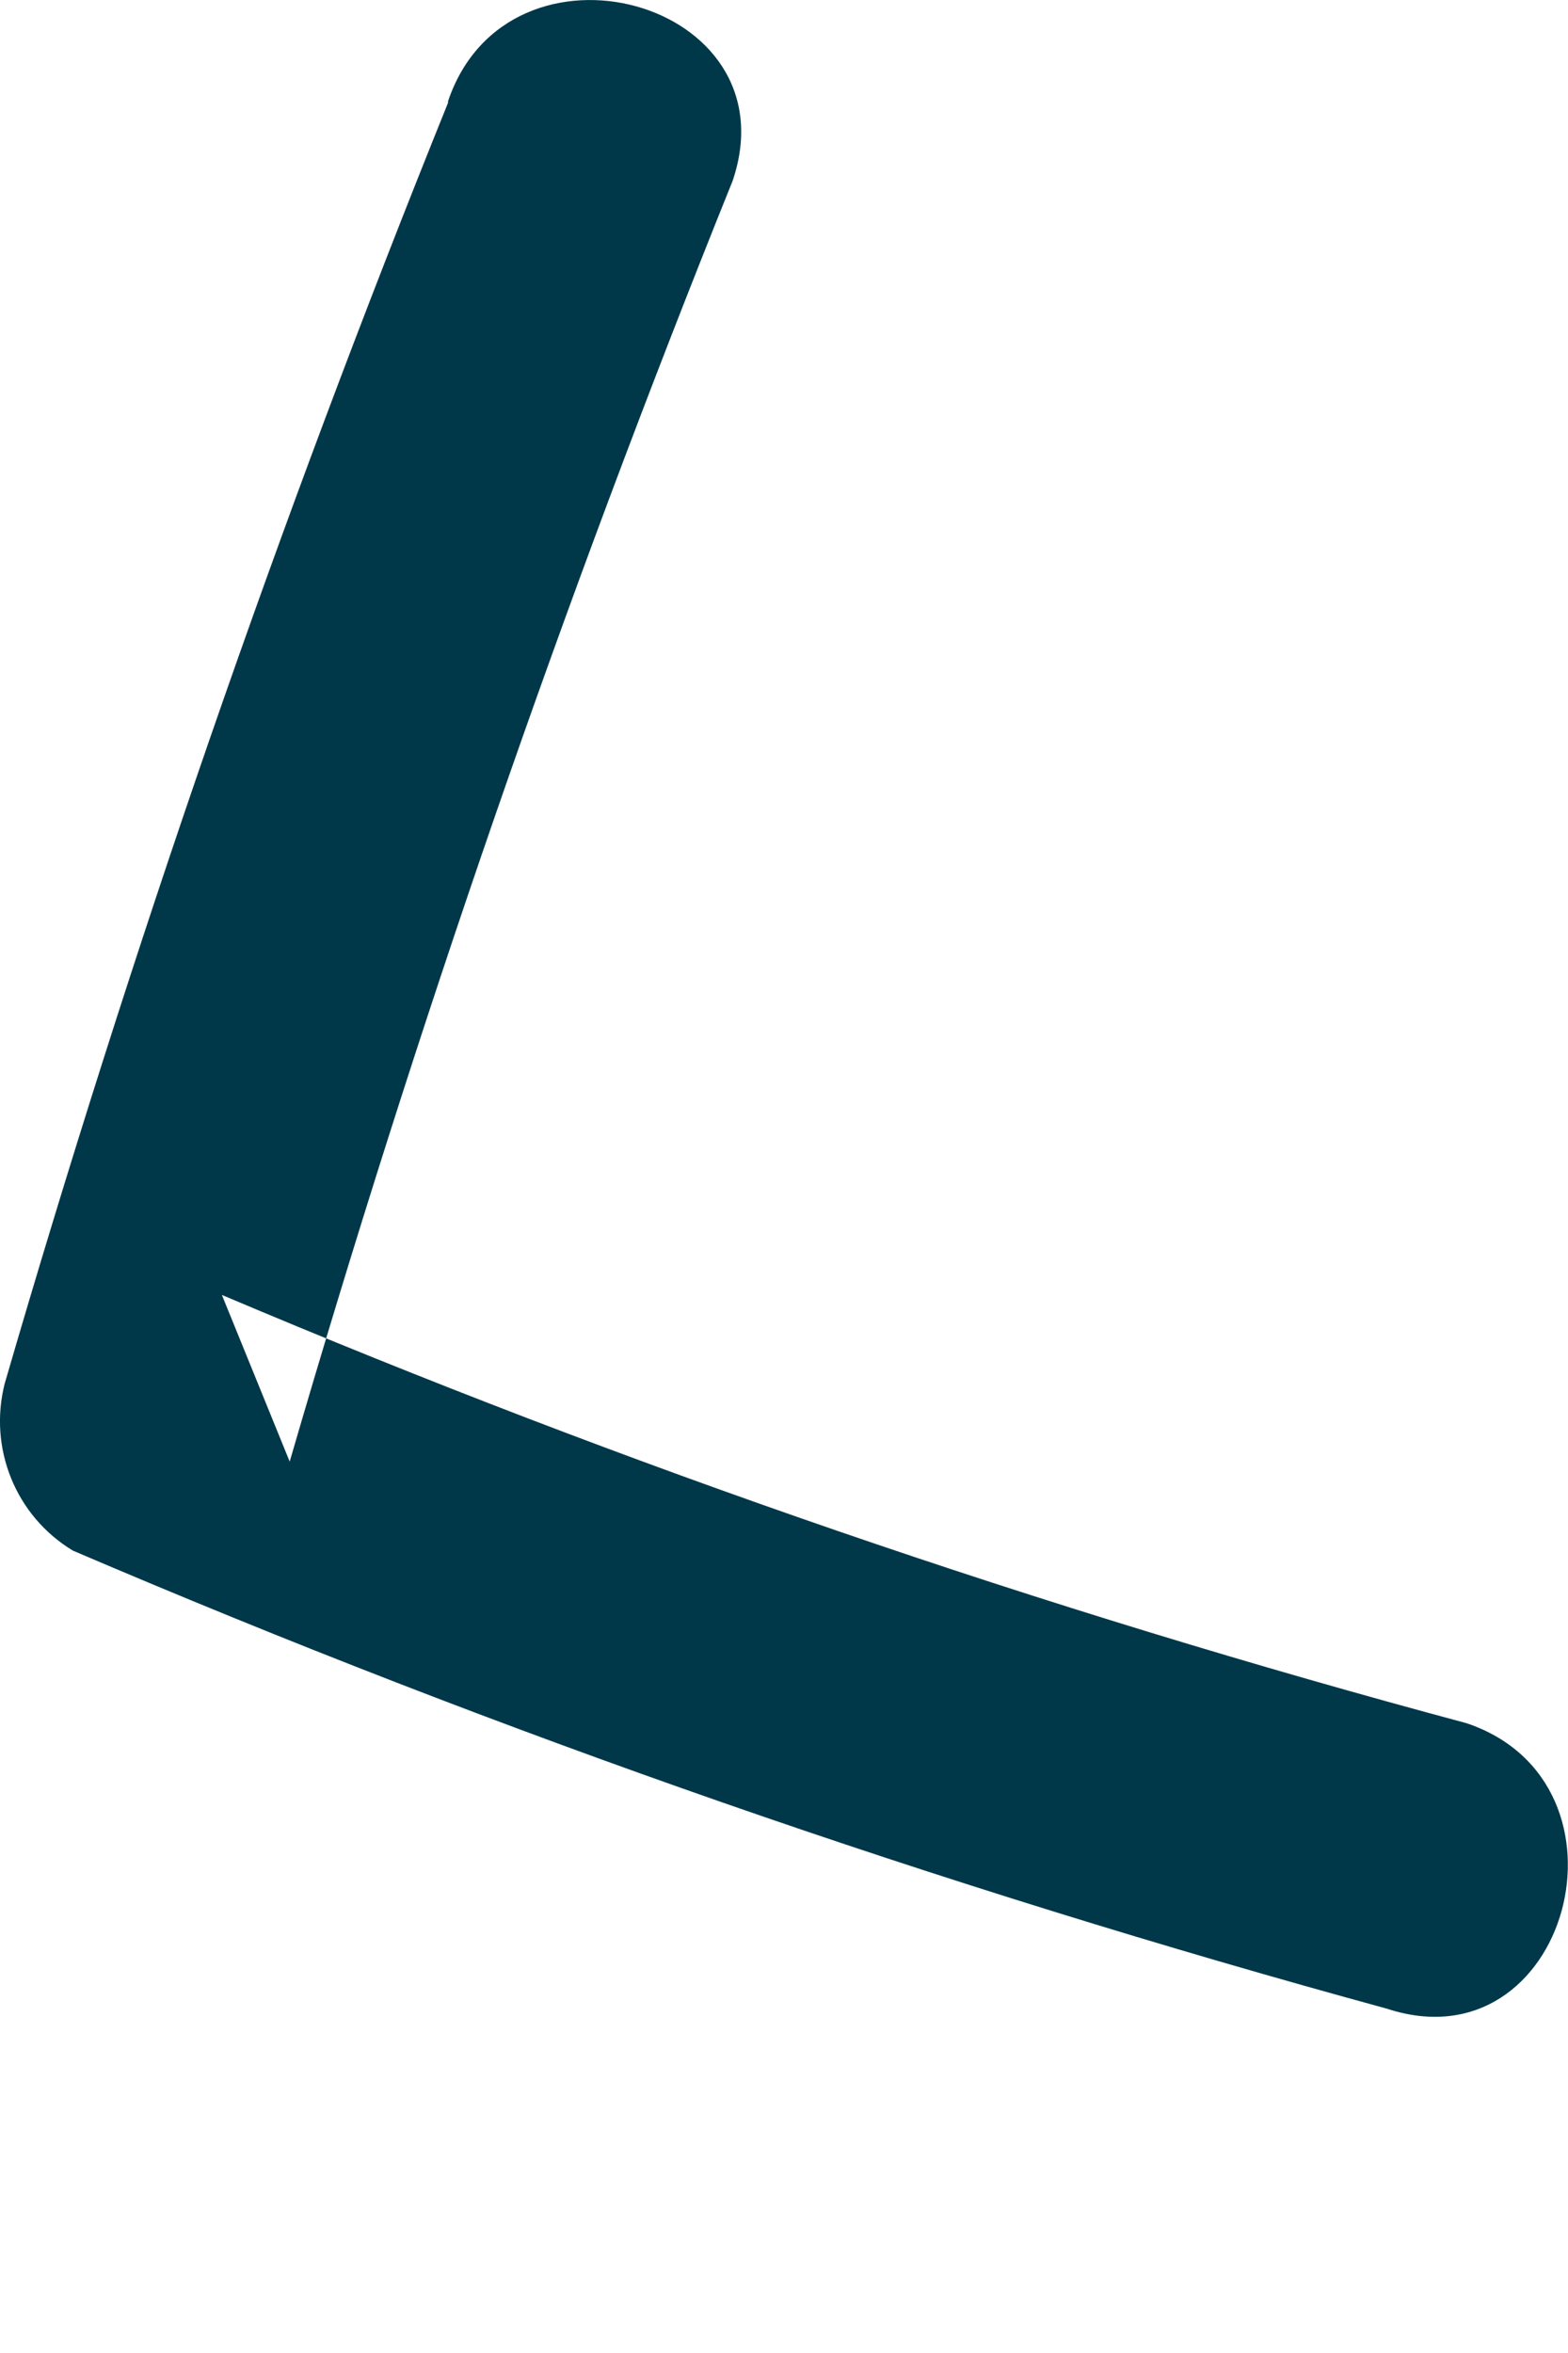 <svg width="4" height="6" viewBox="0 0 4 6" fill="none" xmlns="http://www.w3.org/2000/svg">
<path fill-rule="evenodd" clip-rule="evenodd" d="M1.143 0.262C0.711 1.331 0.334 2.421 0.012 3.528C-0.03 3.693 0.04 3.866 0.186 3.954C1.275 4.42 2.395 4.81 3.538 5.122C4 5.274 4.197 4.547 3.741 4.394C2.659 4.104 1.598 3.739 0.566 3.302L0.739 3.727C1.061 2.62 1.438 1.53 1.869 0.461C2.025 -7.75014e-05 1.297 -0.197 1.143 0.258" fill="#003849"/>
</svg>
